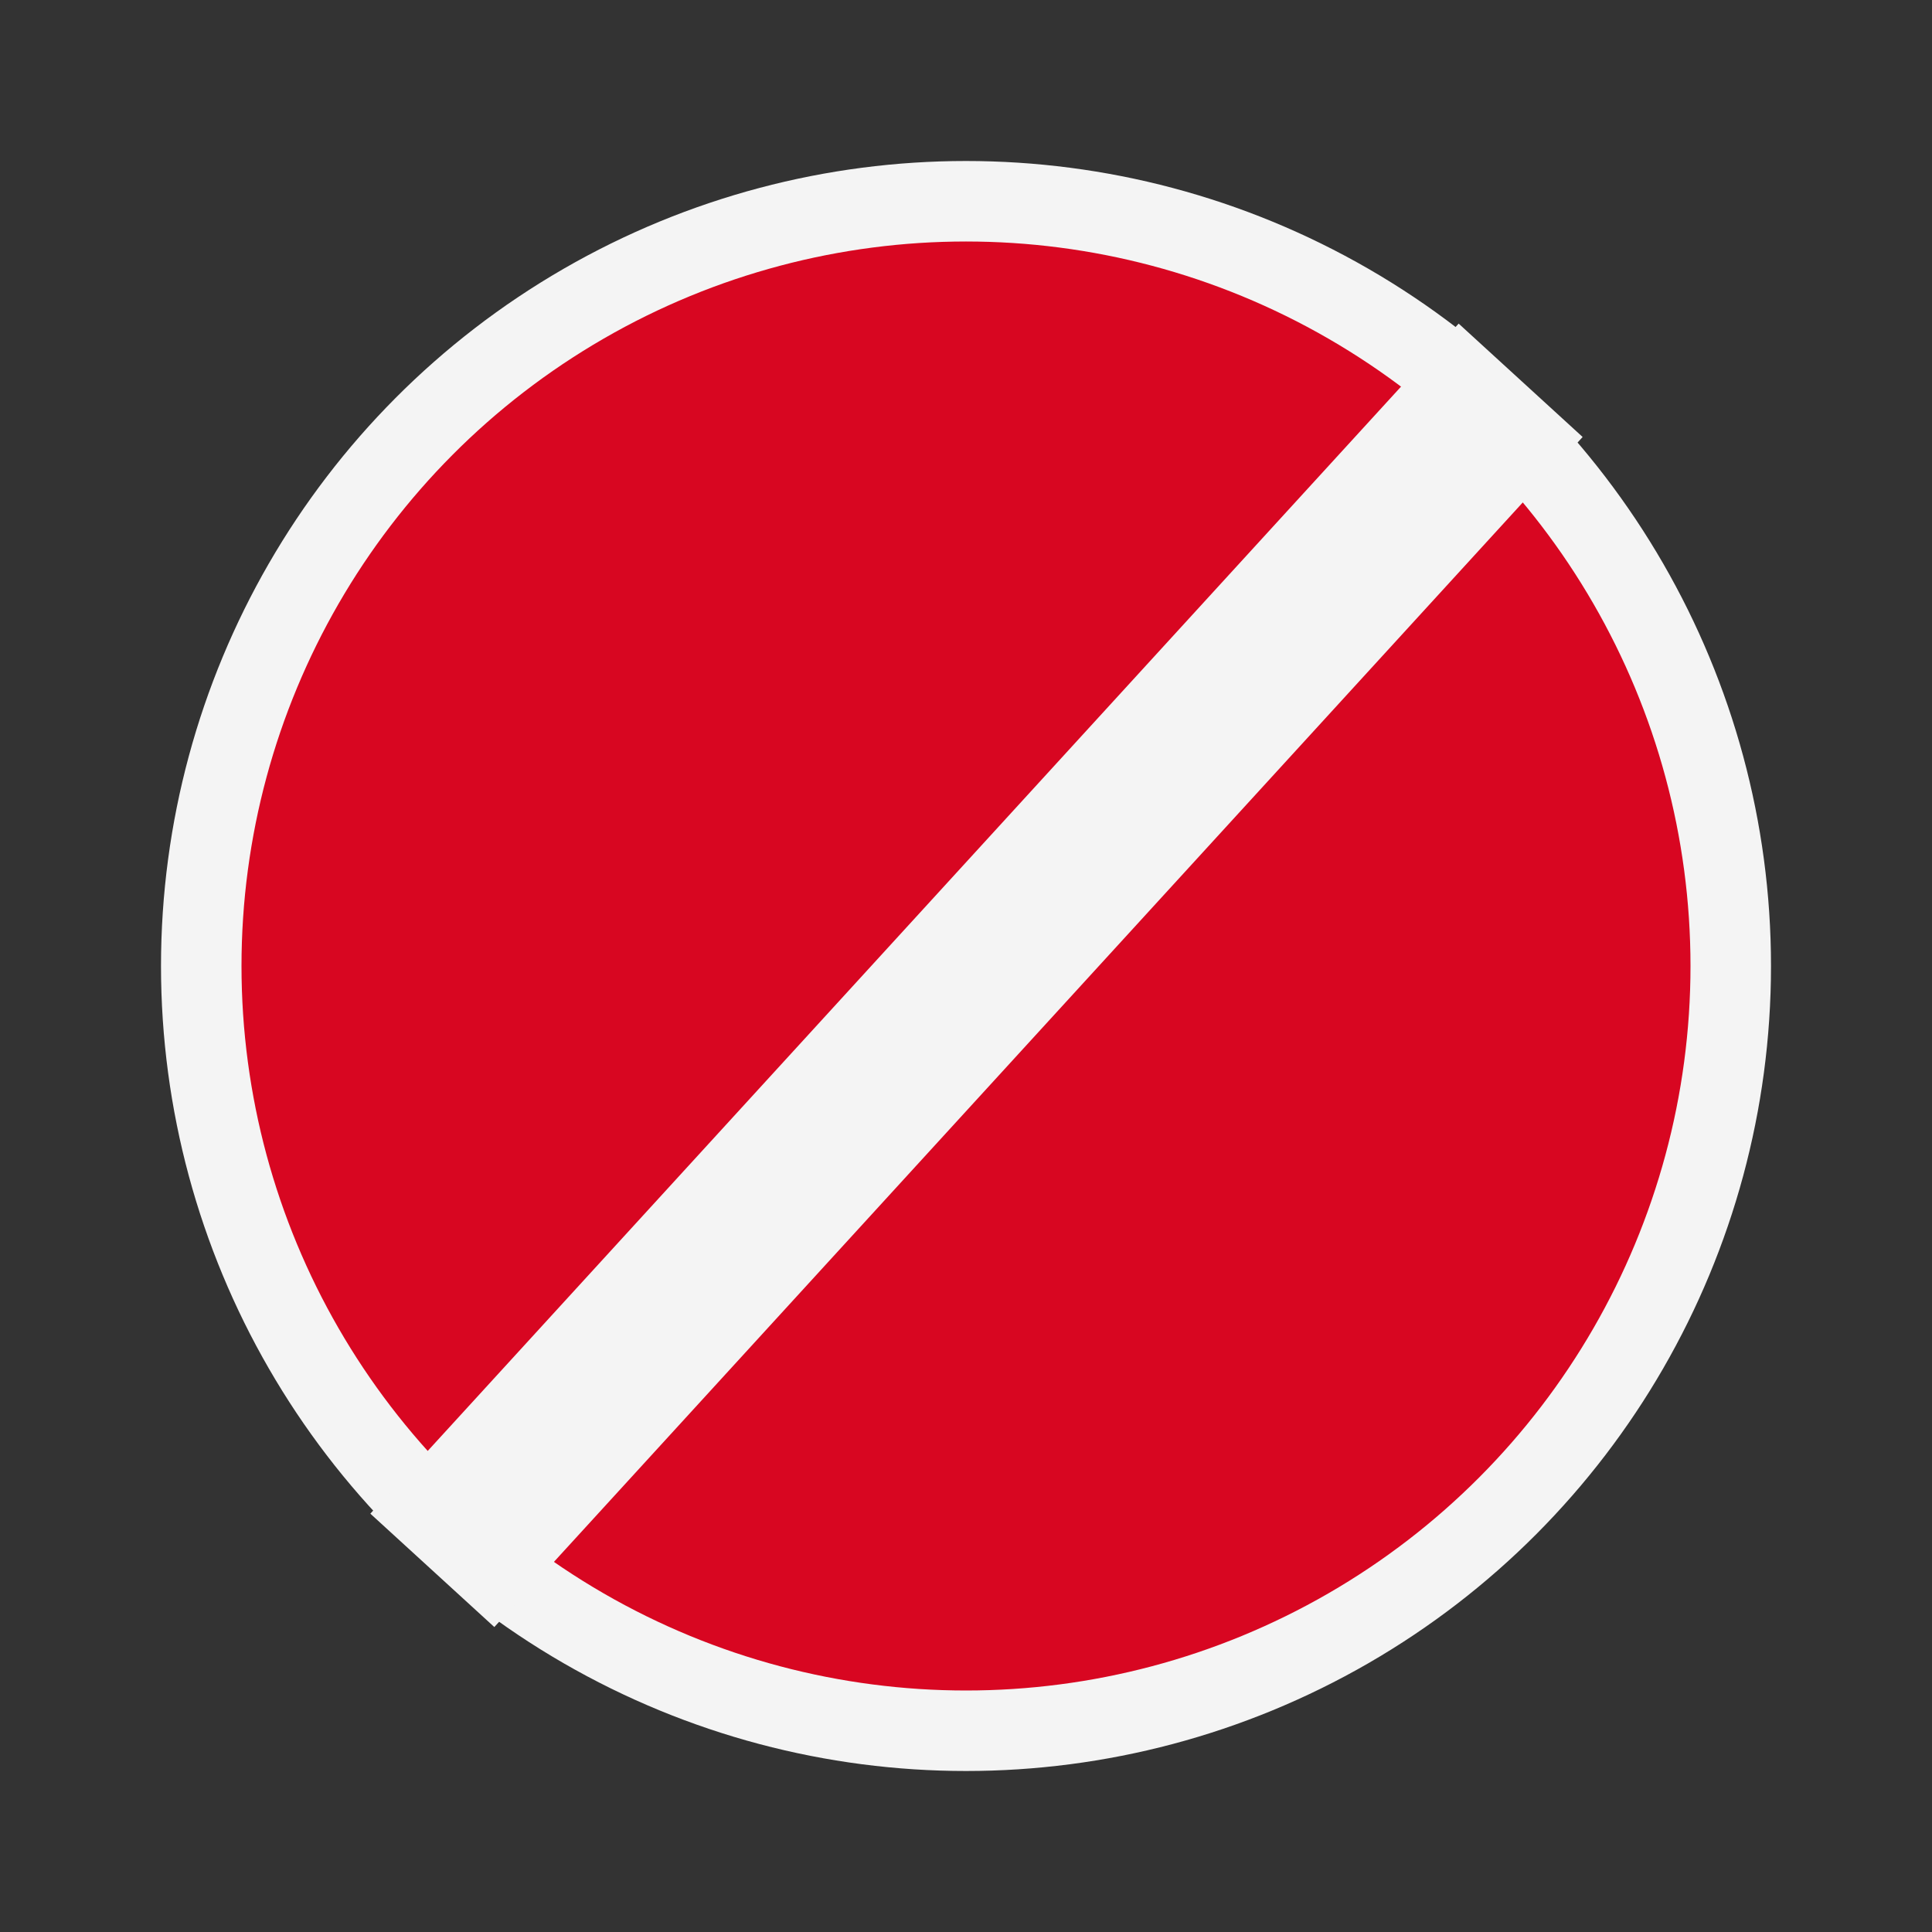 <svg width="24" height="24" viewBox="0 0 24 24" fill="none" xmlns="http://www.w3.org/2000/svg">
<rect x="0" y="0" width="24" height="24" fill="#333333" stroke="none"/>
<circle cx="12" cy="12" r="9.5" fill="#D80621" stroke="#F4F4F4"/>
<rect x="18.12" y="4.02" width="2.087" height="20.033" transform="rotate(42.443 18.12 4.02)" fill="#F4F4F4"/>
</svg>
